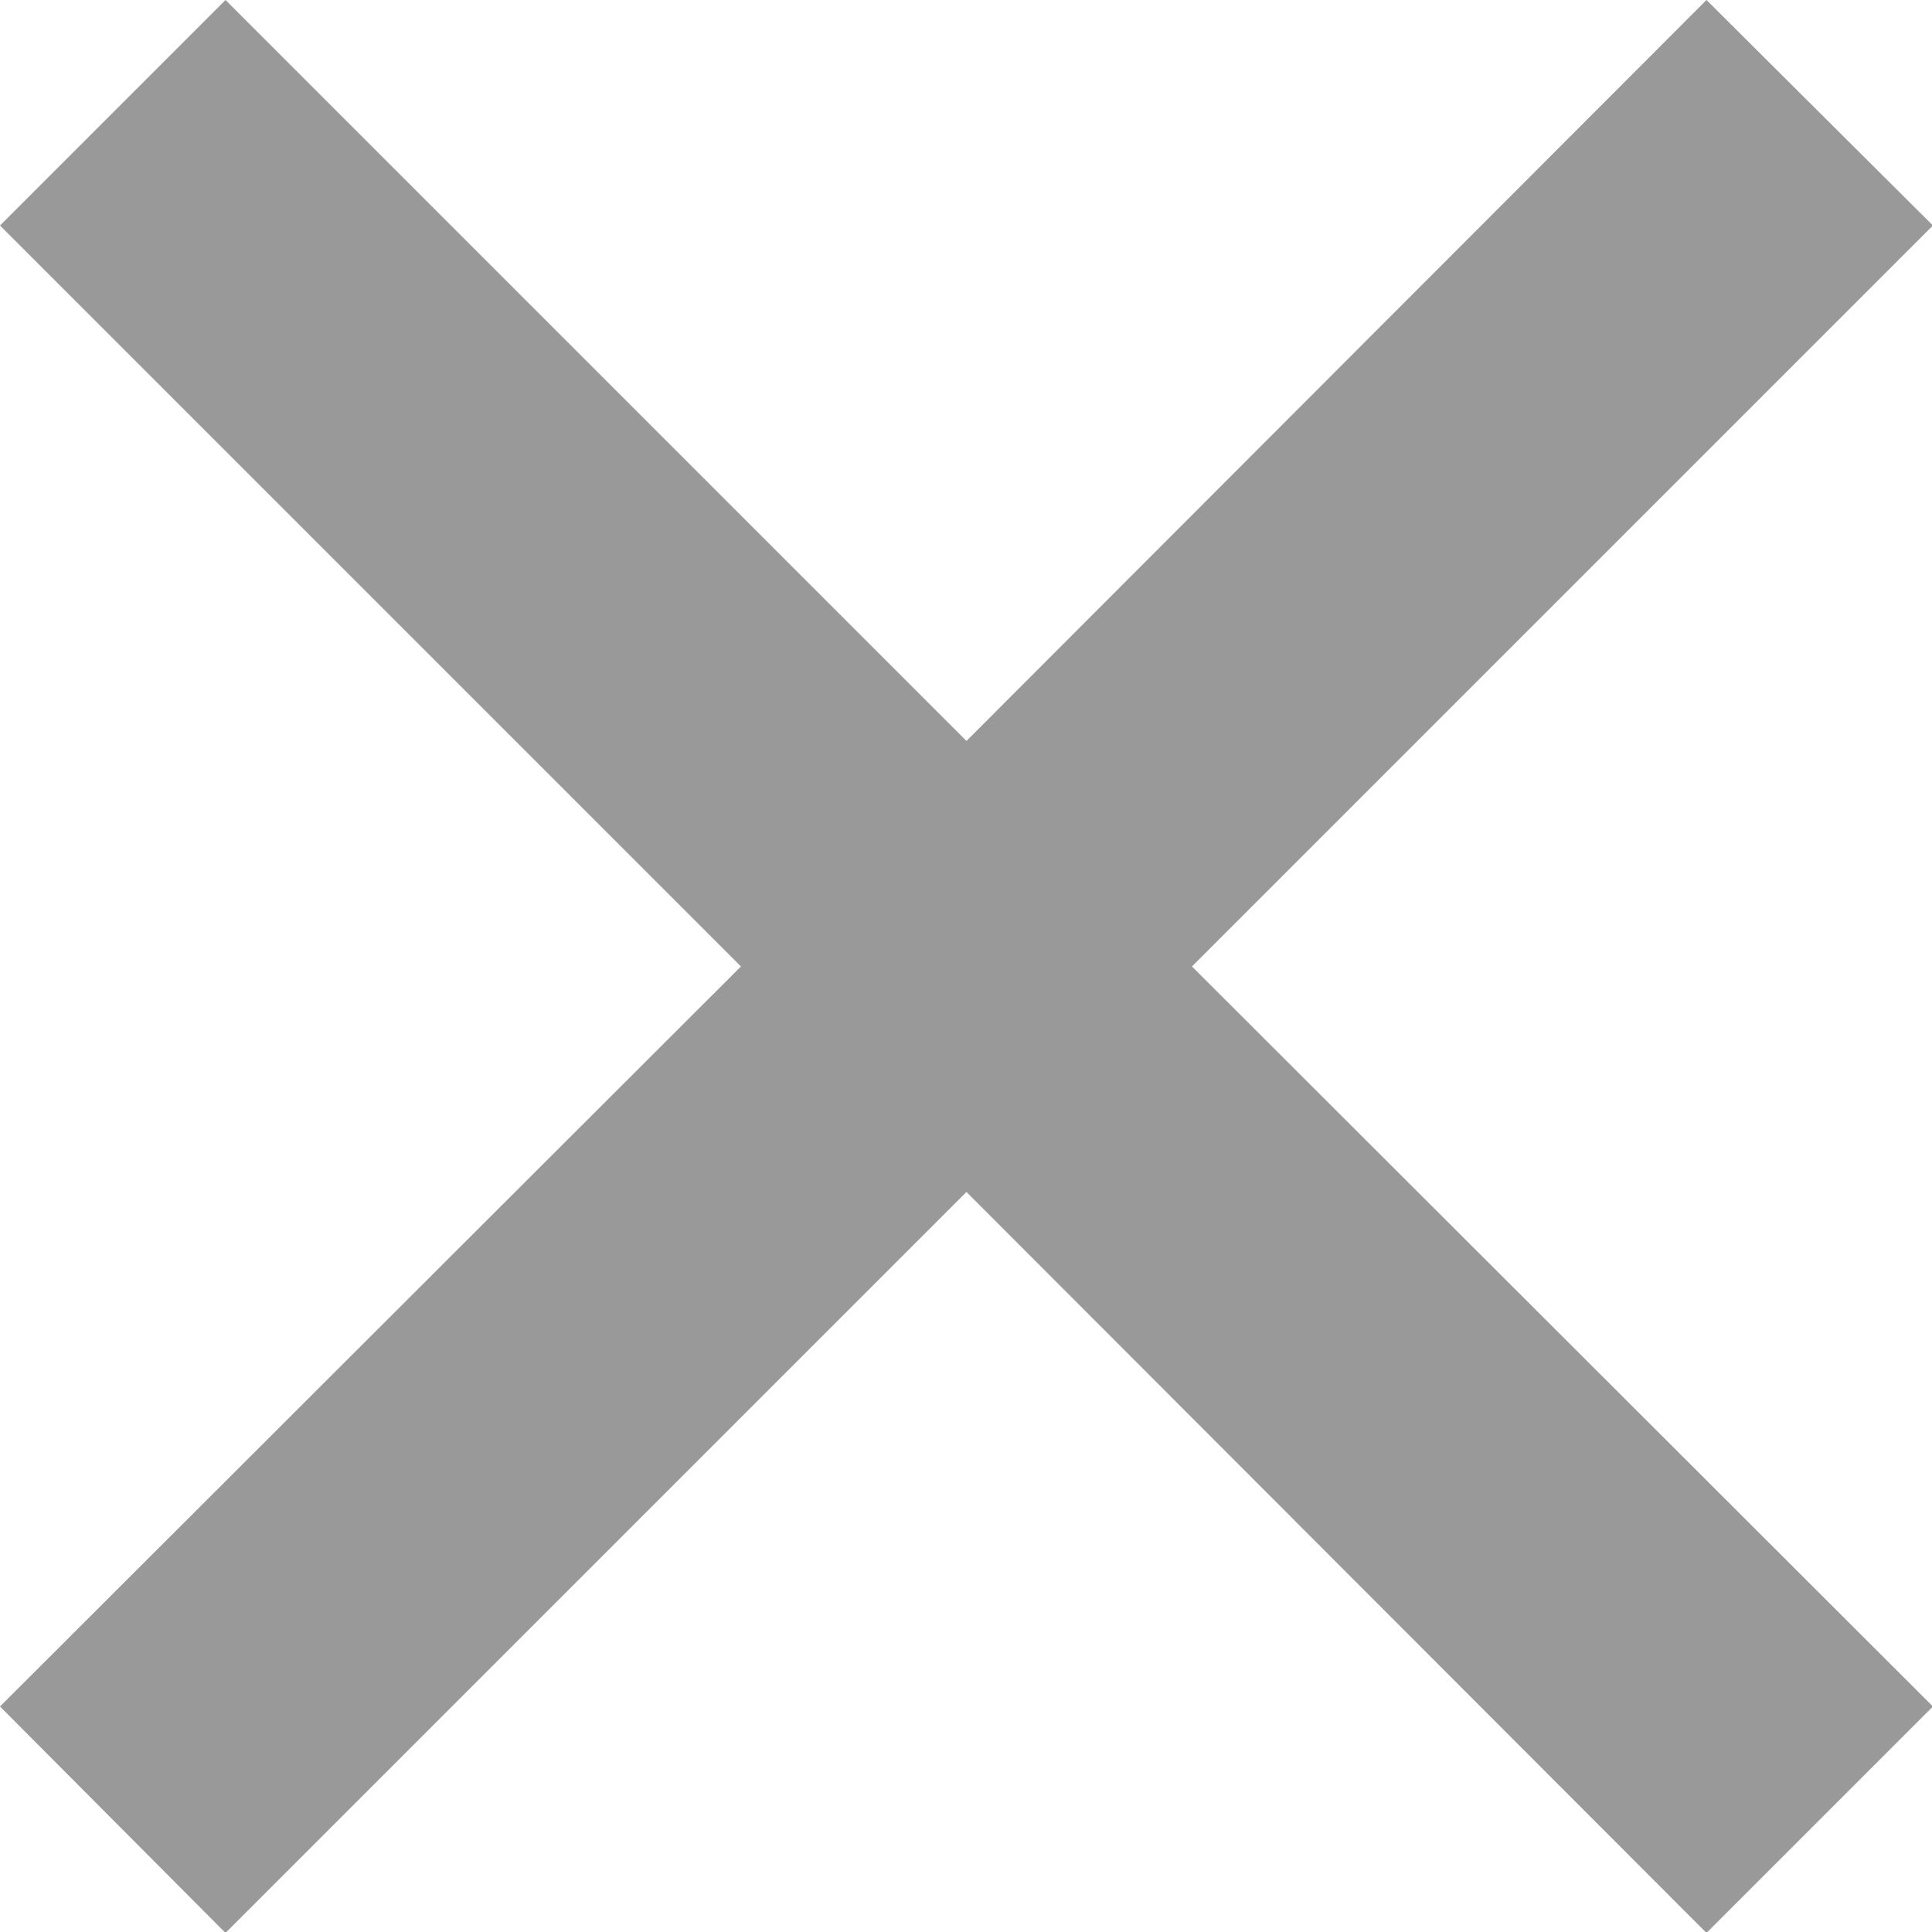 <svg id="레이어_1" data-name="레이어 1" xmlns="http://www.w3.org/2000/svg" viewBox="0 0 20.99 20.99"><defs><style>.cls-1{fill:#999;}</style></defs><title>대지 7</title><polygon class="cls-1" points="21 2.45 18.54 0 10.5 8.05 2.45 0 0 2.45 8.05 10.5 0 18.54 2.45 21 10.5 12.95 18.54 21 21 18.54 12.95 10.5 21 2.45"/></svg>